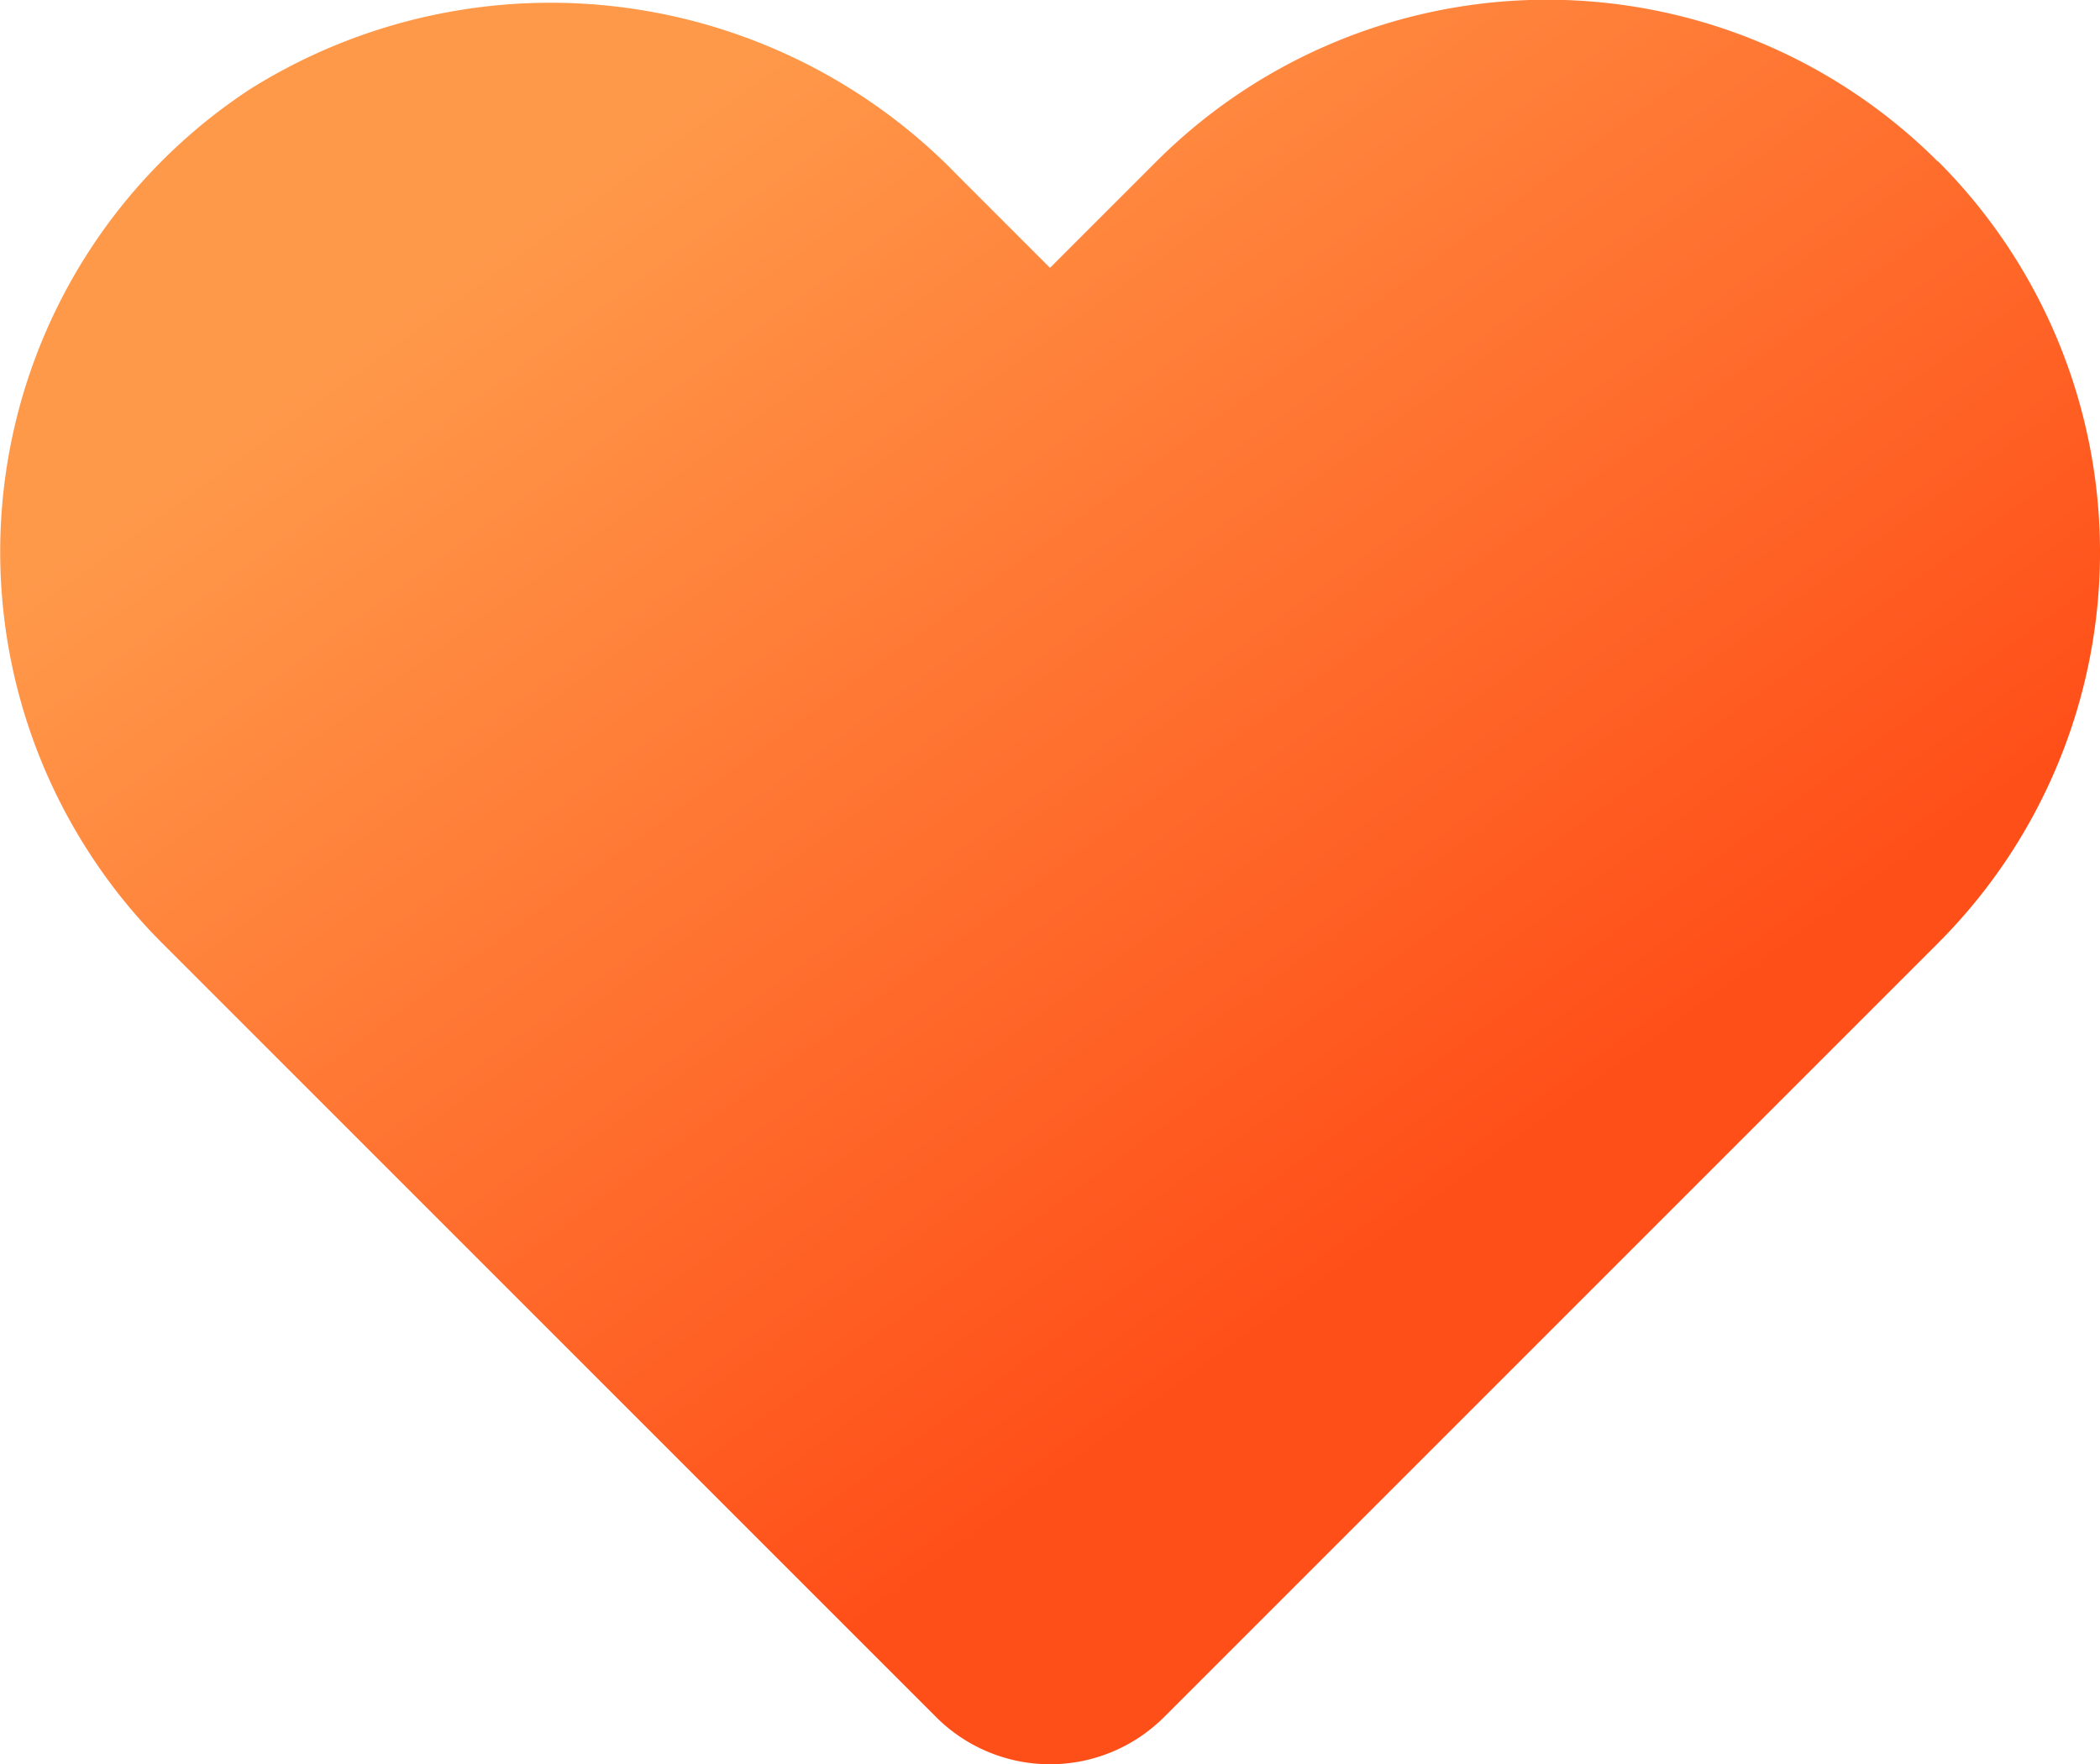 <svg xmlns="http://www.w3.org/2000/svg" width="21.332" height="17.923">
    <defs>
        <linearGradient id="a" x1=".169" y1=".198" x2=".629" y2=".729" gradientUnits="objectBoundingBox">
            <stop offset="0" stop-color="#ff994a"/>
            <stop offset="1" stop-color="#ff4f19"/>
        </linearGradient>
    </defs>
    <path data-name="패스 2417" d="M551.685 414.7a5.615 5.615 0 0 0-7.937 0l-1.081 1.081-.933-.933a5.749 5.749 0 0 0-7.184-.888 5.62 5.62 0 0 0-1.632 7.779 5.561 5.561 0 0 0 .729.9l1.081 1.081 6.78 6.78a1.638 1.638 0 0 0 2.315.005l.005-.005 6.78-6.78 1.081-1.081a5.614 5.614 0 0 0 0-7.939z" transform="translate(-532.001 -413.06)" style="fill:url(#a)"/>
</svg>
